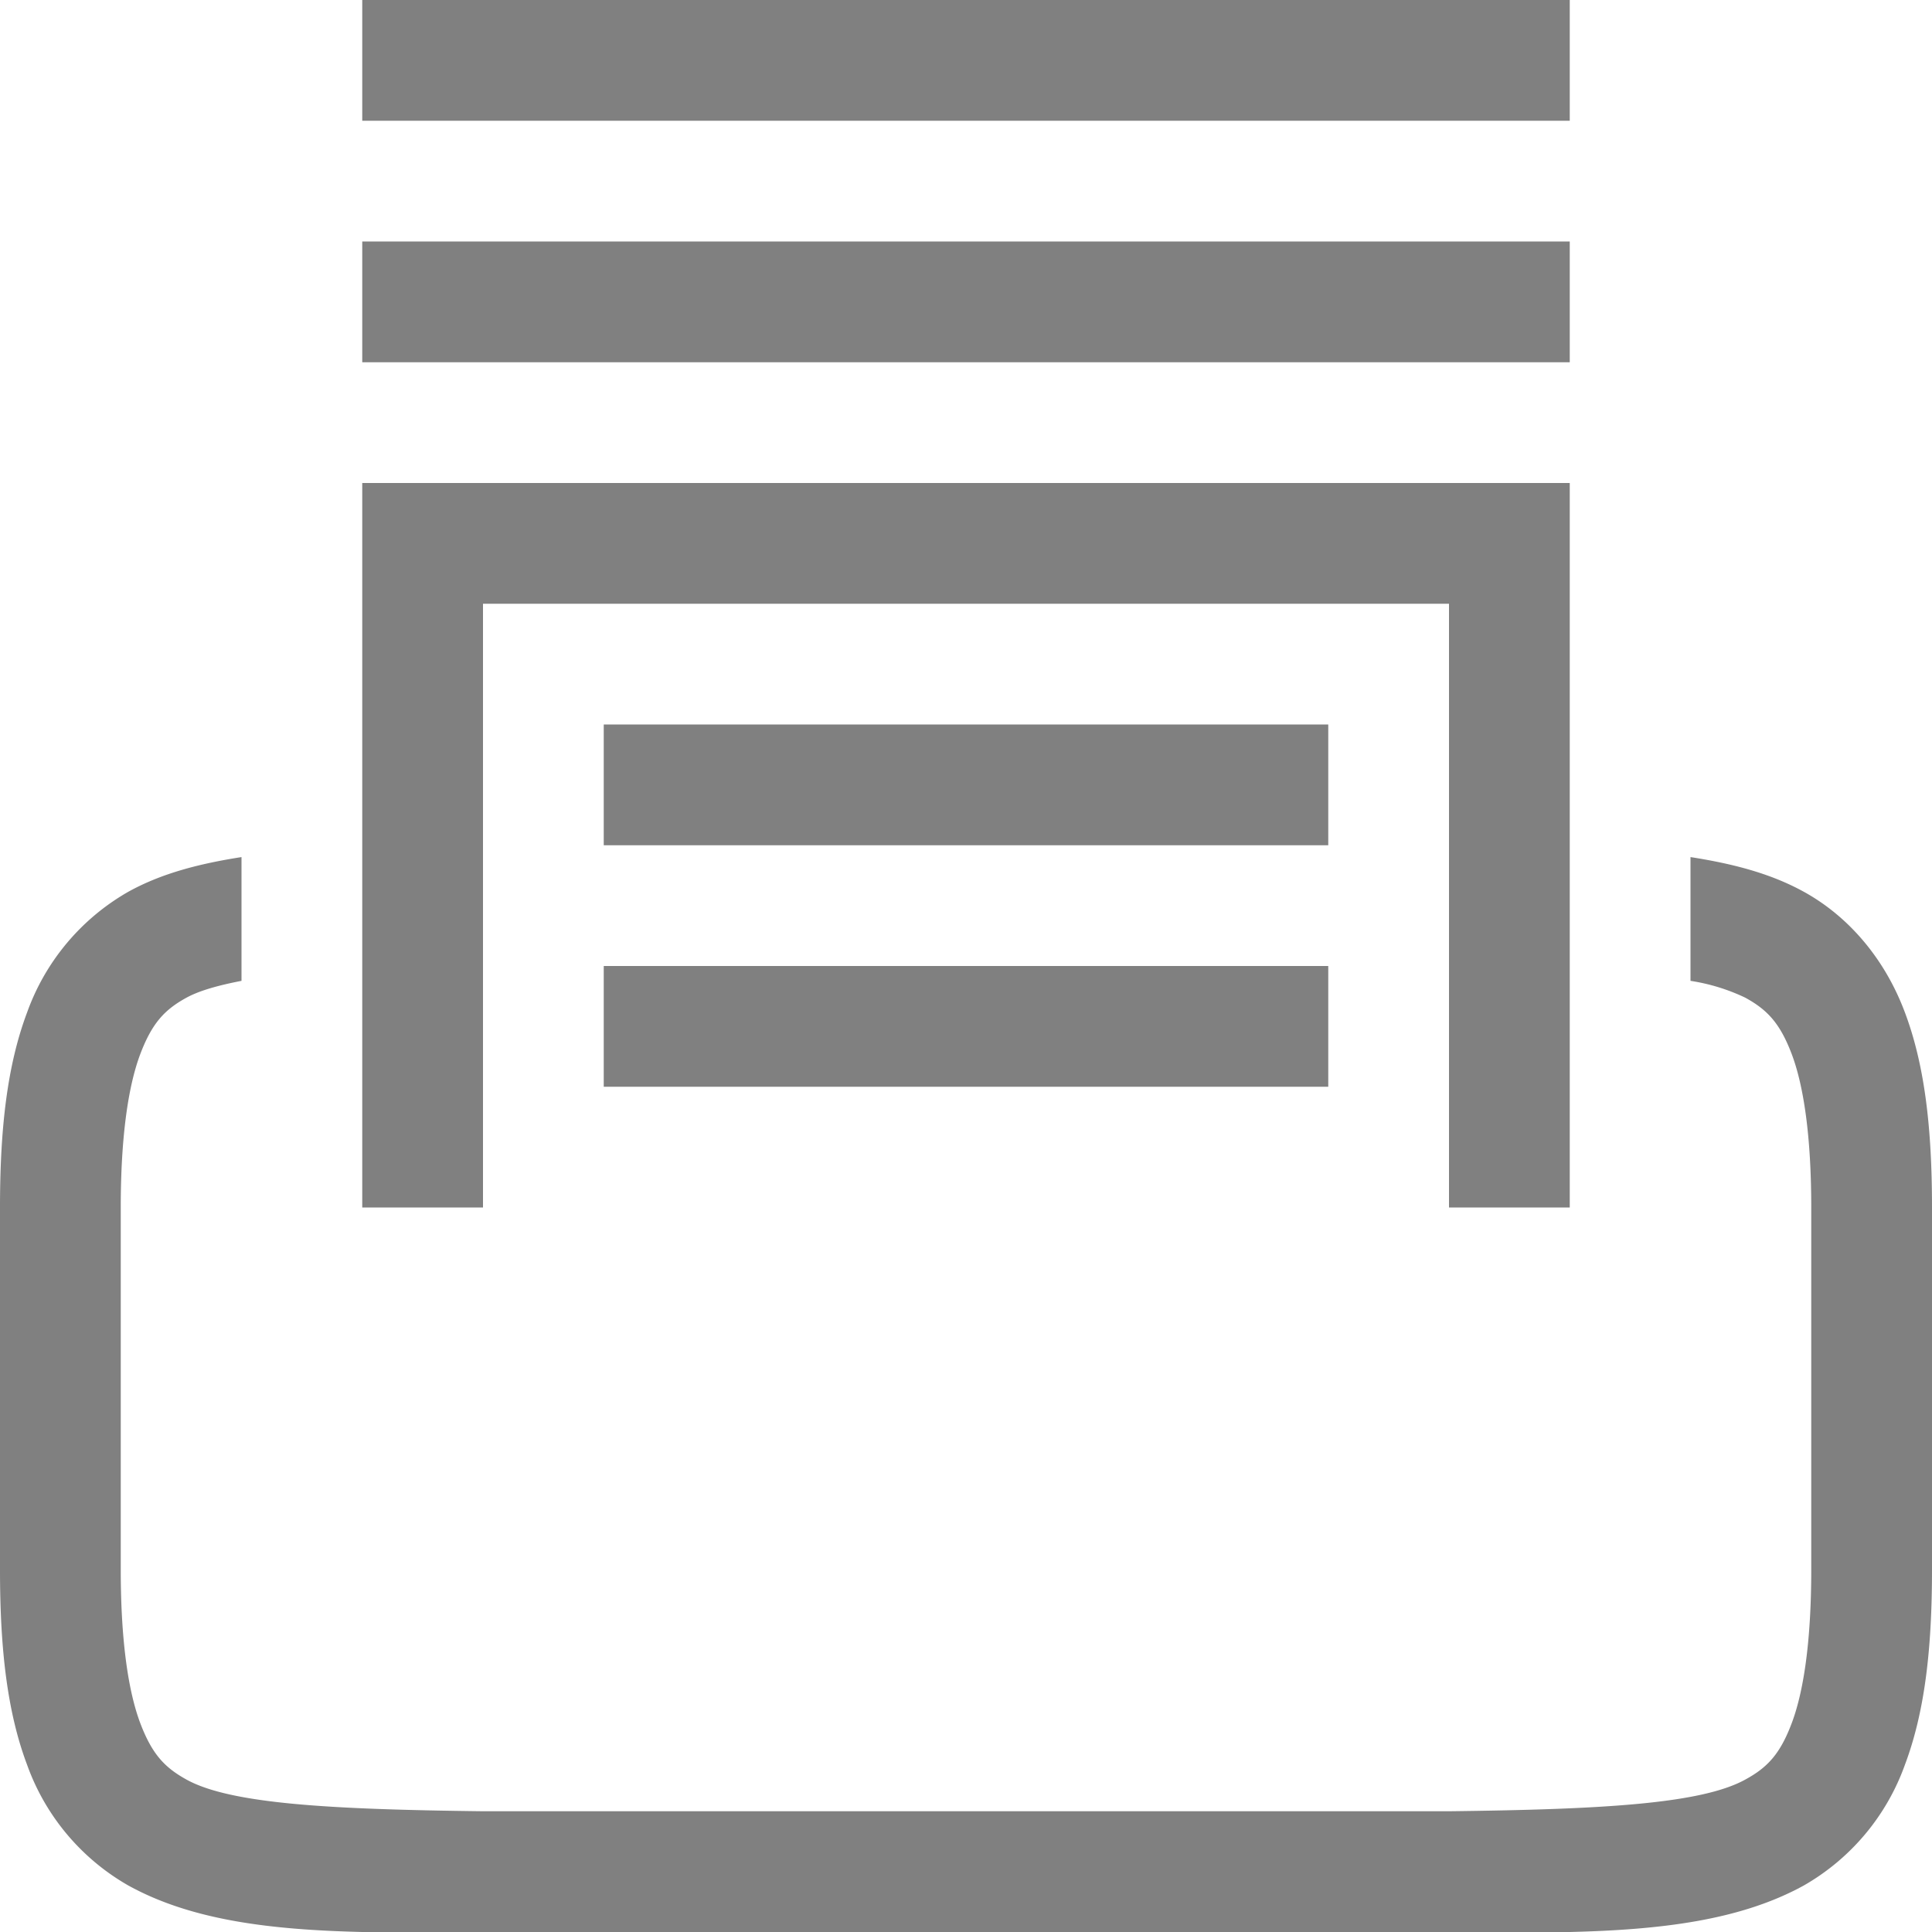 <svg height="16" width="16" xmlns="http://www.w3.org/2000/svg">
    <g color="#000" font-weight="400" font-family="sans-serif" fill="gray">
        <path d="M3 16c-.75-.018-1.41-.094-1.937-.385a1.88 1.88 0 01-.838-.998C.06 14.18 0 13.657 0 13v-3c0-.658.06-1.179.225-1.617a1.88 1.88 0 01.838-.998c.282-.156.599-.234.937-.287v1.025c-.187.036-.347.08-.455.139-.183.1-.287.212-.385.472C1.063 8.994 1 9.408 1 10v3c0 .592.063 1.006.16 1.266.098.26.202.371.385.472.366.202 1.197.247 2.455.262h8c1.259-.015 2.087-.06 2.453-.262.184-.1.29-.212.387-.472.097-.26.16-.674.16-1.266v-3c0-.592-.063-1.006-.16-1.266-.098-.26-.203-.371-.387-.472A1.622 1.622 0 0014 8.123V7.098c.338.053.655.131.938.287.376.207.673.56.837.998.165.438.225.96.225 1.617v3c0 .658-.06 1.179-.225 1.617a1.88 1.88 0 01-.837.998c-.527.29-1.188.367-1.938.385z" style="line-height:normal;font-variant-ligatures:normal;font-variant-position:normal;font-variant-caps:normal;font-variant-numeric:normal;font-variant-alternates:normal;font-feature-settings:normal;text-indent:0;text-align:start;text-decoration-line:none;text-decoration-style:solid;text-decoration-color:#000;text-transform:none;text-orientation:mixed;white-space:normal;shape-padding:0;isolation:auto;mix-blend-mode:normal;solid-color:#000;solid-opacity:1;marker:none" overflow="visible"/>
        <path d="M3 10V4h10v6h-1V5H4v5z" style="line-height:normal;font-variant-ligatures:normal;font-variant-position:normal;font-variant-caps:normal;font-variant-numeric:normal;font-variant-alternates:normal;font-feature-settings:normal;text-indent:0;text-align:start;text-decoration-line:none;text-decoration-style:solid;text-decoration-color:#000;text-transform:none;text-orientation:mixed;white-space:normal;shape-padding:0;isolation:auto;mix-blend-mode:normal;solid-color:#000;solid-opacity:1;marker:none" overflow="visible"/>
        <path d="M5 9V8h6v1zM5 7V6h6v1zM3 3V2h10v1zM3 1V0h10v1z" style="line-height:normal;font-variant-ligatures:normal;font-variant-position:normal;font-variant-caps:normal;font-variant-numeric:normal;font-variant-alternates:normal;font-feature-settings:normal;text-indent:0;text-align:start;text-decoration-line:none;text-decoration-style:solid;text-decoration-color:#000;text-transform:none;text-orientation:mixed;white-space:normal;shape-padding:0;isolation:auto;mix-blend-mode:normal;solid-color:#000;solid-opacity:1;marker:none" overflow="visible"/>
    </g>
</svg>
